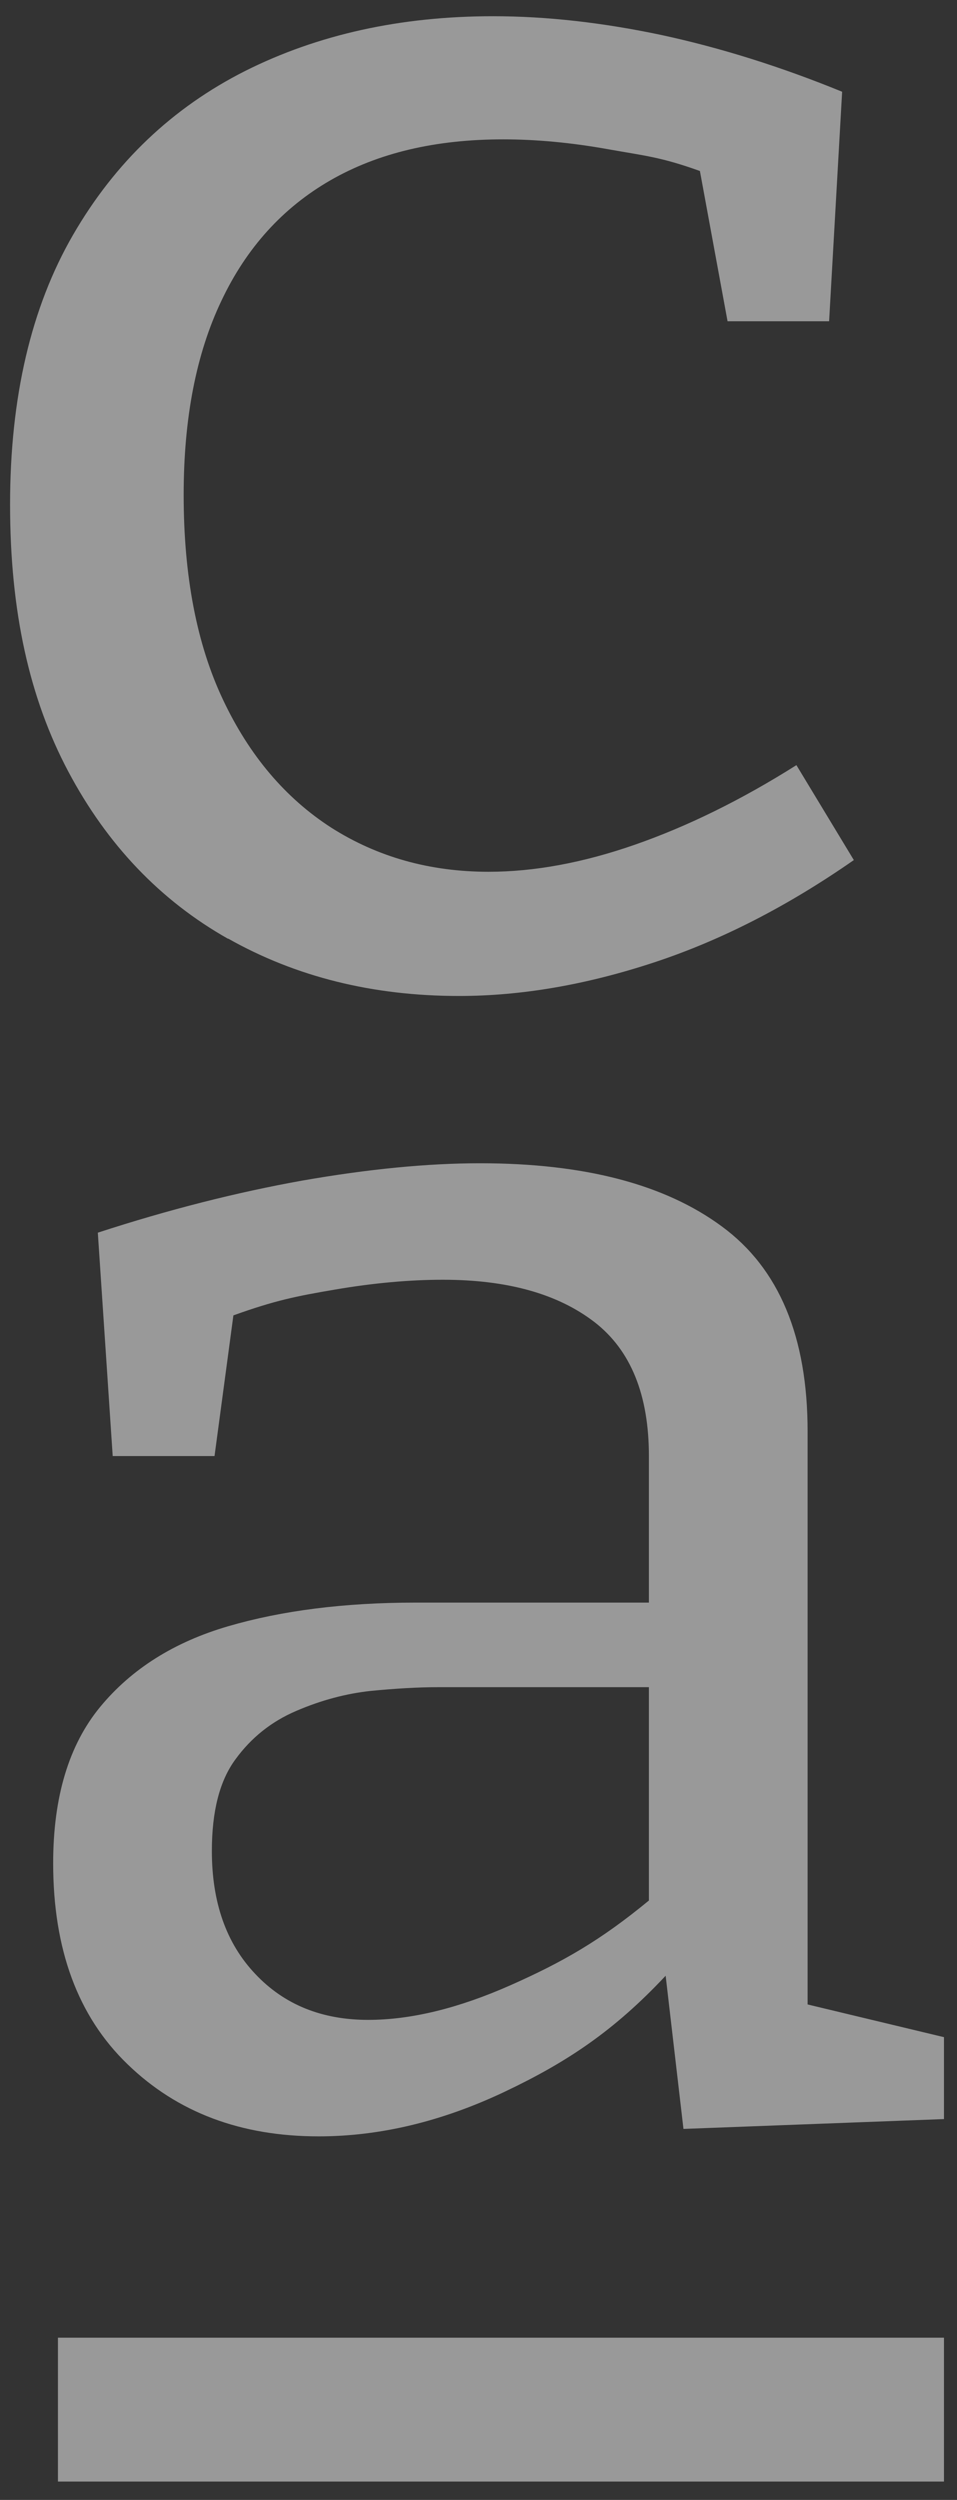 <svg width="36" height="94" viewBox="0 0 36 94" fill="none" xmlns="http://www.w3.org/2000/svg">
<rect x="0" y="0" width="36" height="94" fill="#333333" stroke="none"/>
<path d="M35.51 87.9H2.18V93.31H35.51V87.9Z" fill="white" fill-opacity="0.5"/>
<path fill-rule="evenodd" clip-rule="evenodd" d="M30.38 75.37V53.82C30.38 50.27 29.31 47.7 27.16 46.12C25.01 44.53 21.98 43.74 18.06 43.74C16.07 43.74 13.84 43.96 11.38 44.39C8.92 44.83 6.35 45.48 3.68 46.35L4.24 54.75H8.07L8.78 49.46C10.34 48.9 11.13 48.74 12.6 48.49C14.06 48.24 15.42 48.12 16.66 48.12C19.09 48.12 20.98 48.65 22.36 49.71C23.73 50.77 24.41 52.45 24.41 54.75V60.26H15.63C12.95 60.26 10.6 60.56 8.58 61.15C6.56 61.74 4.95 62.75 3.77 64.18C2.59 65.61 2 67.57 2 70.06C2 73.3 2.93 75.82 4.8 77.62C6.67 79.43 9.06 80.33 11.99 80.33C14.29 80.33 16.63 79.77 18.99 78.65C21.35 77.53 23.11 76.35 25.04 74.29L25.71 80.05L35.51 79.68V76.6L30.38 75.37ZM24.4 71.47C22.59 72.96 21.18 73.77 19.22 74.64C17.26 75.51 15.47 75.95 13.85 75.95C12.11 75.95 10.69 75.38 9.6 74.22C8.51 73.07 7.97 71.53 7.97 69.6C7.97 68.11 8.26 66.96 8.86 66.15C9.45 65.34 10.21 64.73 11.15 64.33C12.08 63.93 13.02 63.68 13.95 63.58C14.88 63.49 15.72 63.44 16.47 63.44H24.41V71.47H24.4Z" fill="white" fill-opacity="0.5"/>
<path fill-rule="evenodd" clip-rule="evenodd" d="M8.579 35.29C11.129 36.73 14.019 37.45 17.269 37.45C19.609 37.45 22.049 37.03 24.599 36.19C27.149 35.35 29.649 34.06 32.119 32.34L29.959 28.77C27.869 30.09 25.839 31.08 23.889 31.76C21.939 32.44 20.099 32.78 18.379 32.78C16.159 32.78 14.189 32.22 12.459 31.12C10.739 30.01 9.379 28.41 8.389 26.31C7.399 24.22 6.909 21.65 6.909 18.61C6.909 15.73 7.379 13.3 8.329 11.31C9.269 9.32 10.639 7.81 12.429 6.78C14.219 5.75 16.379 5.24 18.929 5.24C20.159 5.24 21.479 5.36 22.869 5.61C24.269 5.86 24.849 5.9 26.329 6.43L27.369 12.08H31.189L31.679 3.45C29.379 2.51 27.119 1.8 24.899 1.32C22.679 0.85 20.569 0.61 18.549 0.61C15.059 0.61 11.949 1.3 9.219 2.67C6.489 4.05 4.329 6.1 2.749 8.83C1.169 11.56 0.379 14.94 0.379 18.97C0.379 23 1.109 26.26 2.569 29.01C4.029 31.76 6.029 33.86 8.579 35.3V35.29Z" fill="white" fill-opacity="0.5"/>
</svg>
